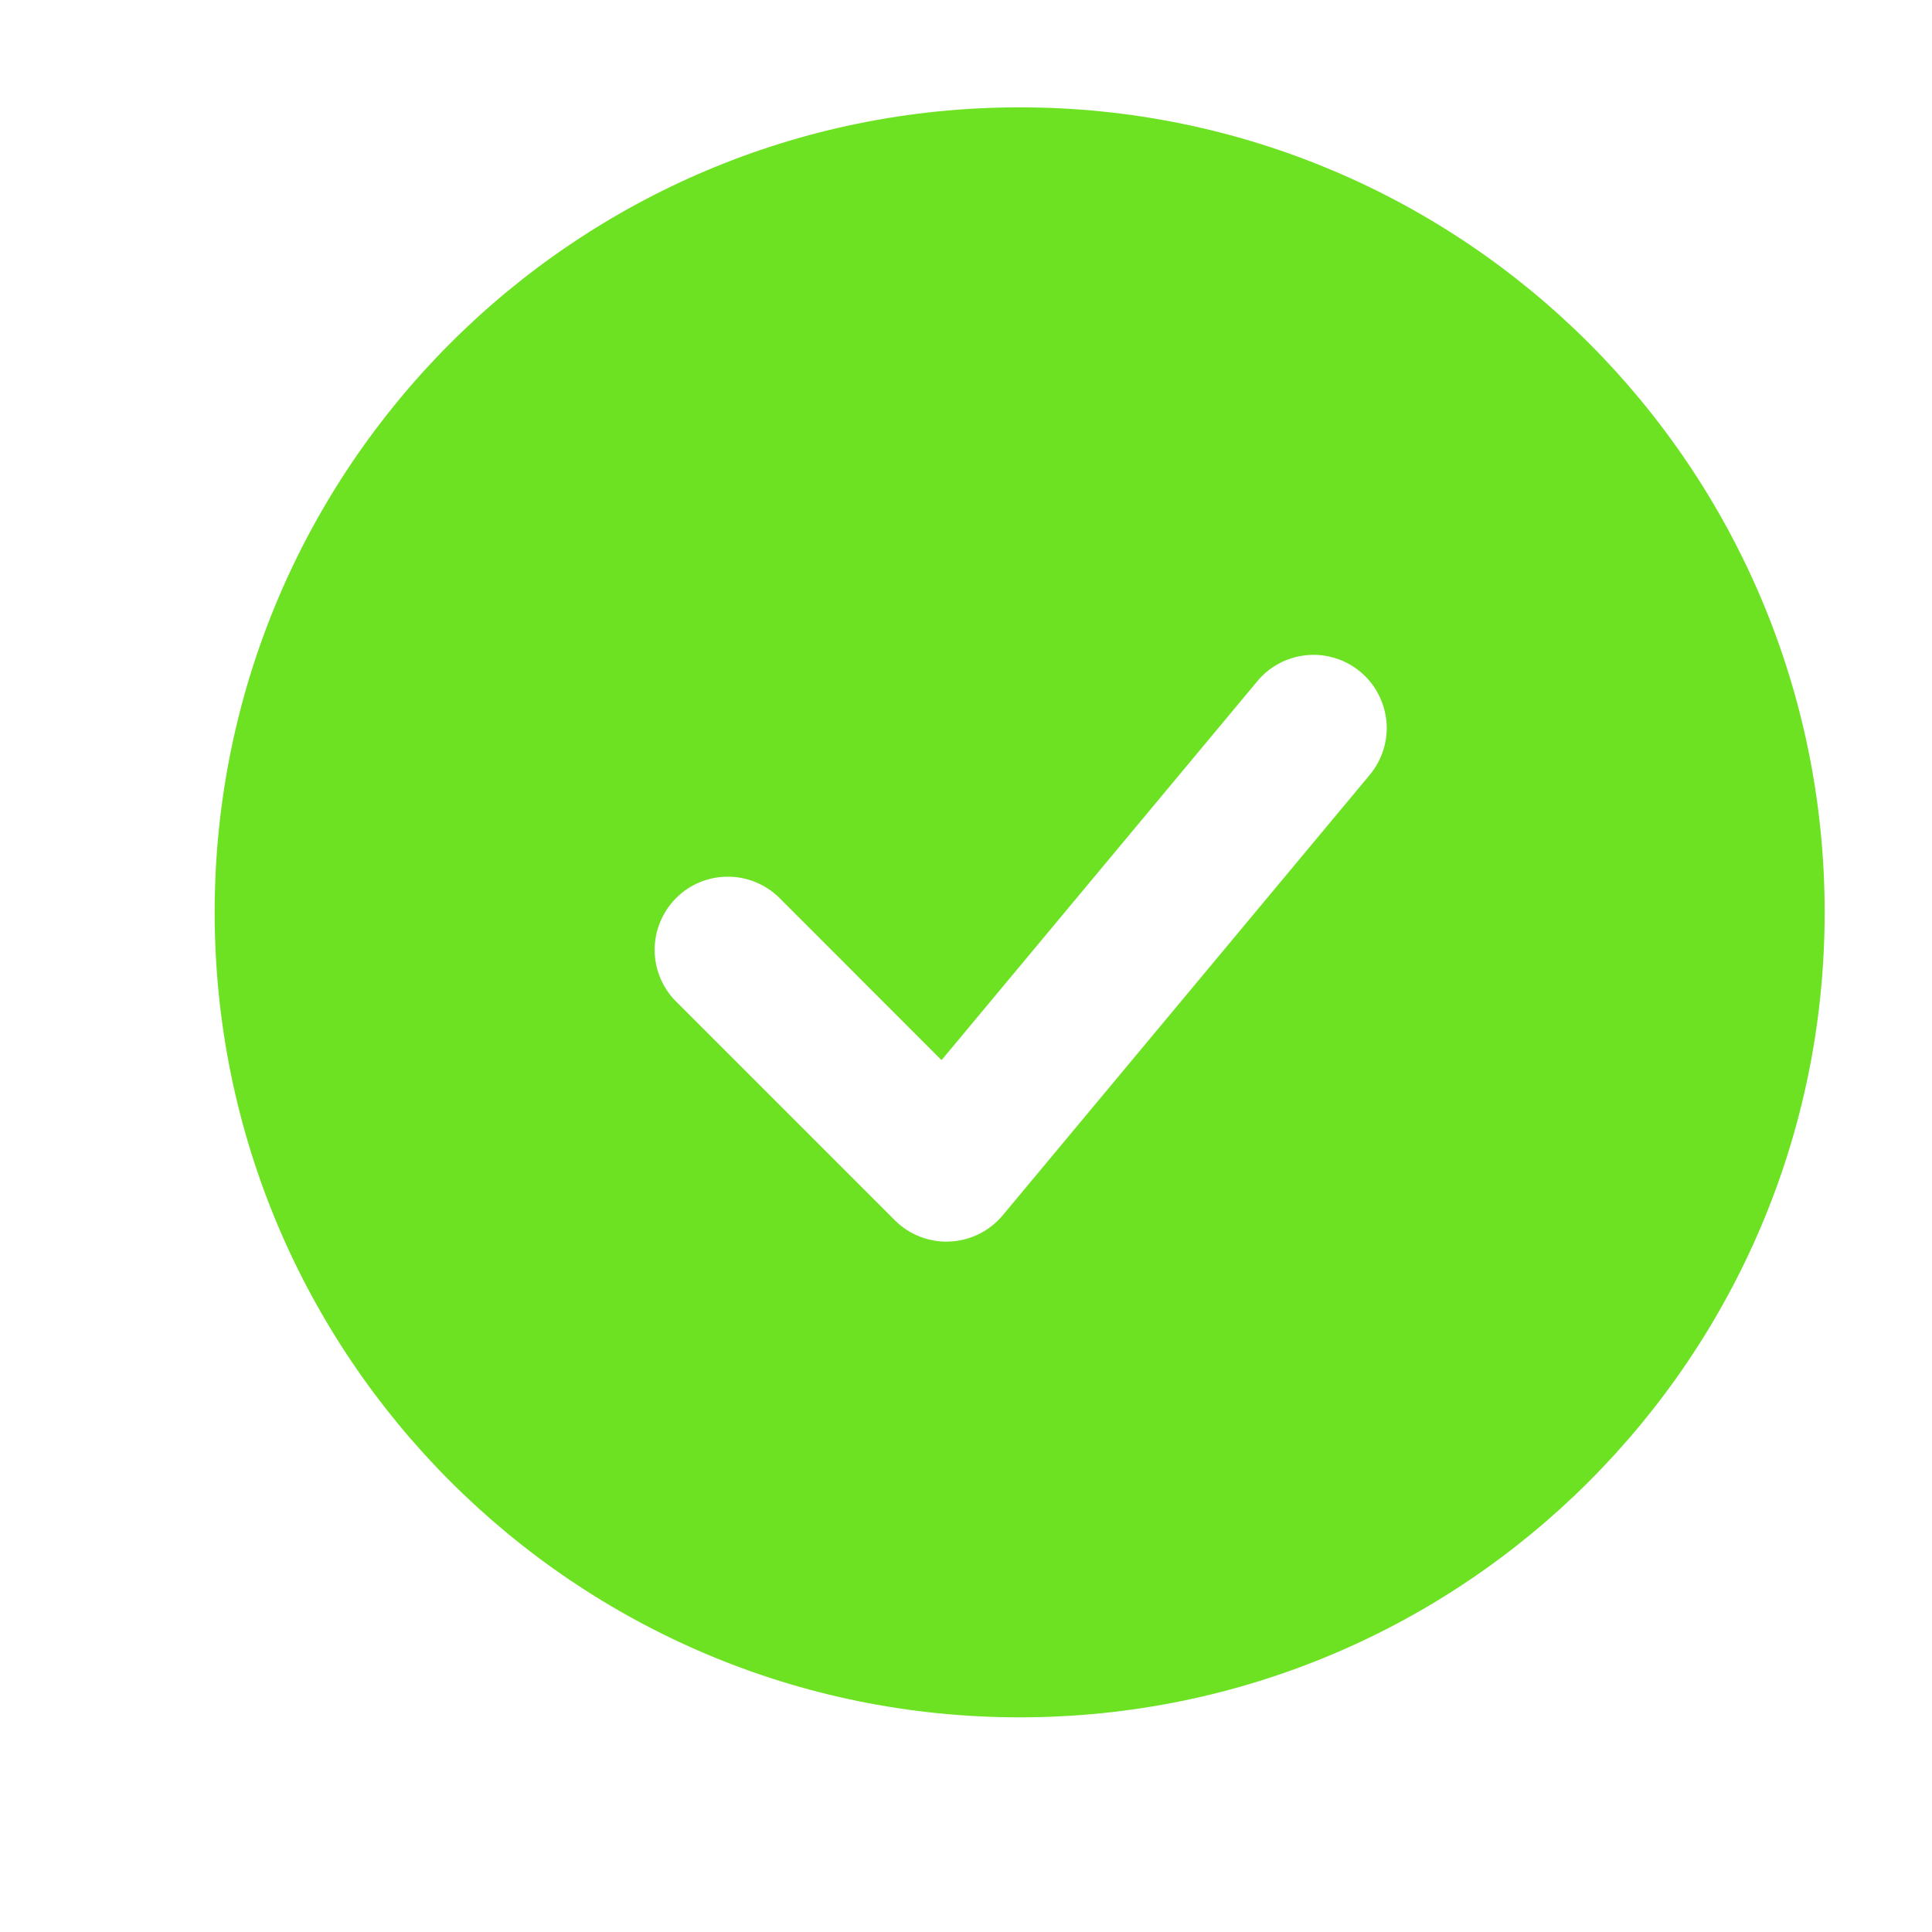 <svg width="18" height="18" viewBox="0 0 18 18" fill="none" xmlns="http://www.w3.org/2000/svg">
<path fill-rule="evenodd" clip-rule="evenodd" d="M9.5 1C5.358 1 2 4.358 2 8.5C2 12.642 5.358 16 9.5 16C13.642 16 17 12.642 17 8.5C17 4.358 13.642 1 9.5 1ZM12.751 7.232C12.811 7.163 12.856 7.084 12.885 6.997C12.914 6.911 12.925 6.82 12.918 6.729C12.91 6.639 12.885 6.55 12.843 6.47C12.802 6.389 12.744 6.317 12.674 6.259C12.604 6.201 12.524 6.157 12.437 6.131C12.35 6.104 12.258 6.095 12.168 6.105C12.077 6.114 11.99 6.141 11.91 6.185C11.83 6.229 11.76 6.288 11.704 6.359L8.772 9.877L7.255 8.359C7.126 8.235 6.954 8.166 6.775 8.168C6.596 8.169 6.425 8.241 6.299 8.367C6.173 8.494 6.101 8.665 6.099 8.843C6.098 9.022 6.166 9.194 6.291 9.323L8.336 11.368C8.403 11.435 8.483 11.488 8.572 11.522C8.66 11.556 8.754 11.572 8.849 11.567C8.944 11.563 9.036 11.539 9.121 11.497C9.206 11.455 9.281 11.396 9.342 11.323L12.751 7.232Z" fill="#6CE223"/>
</svg>
